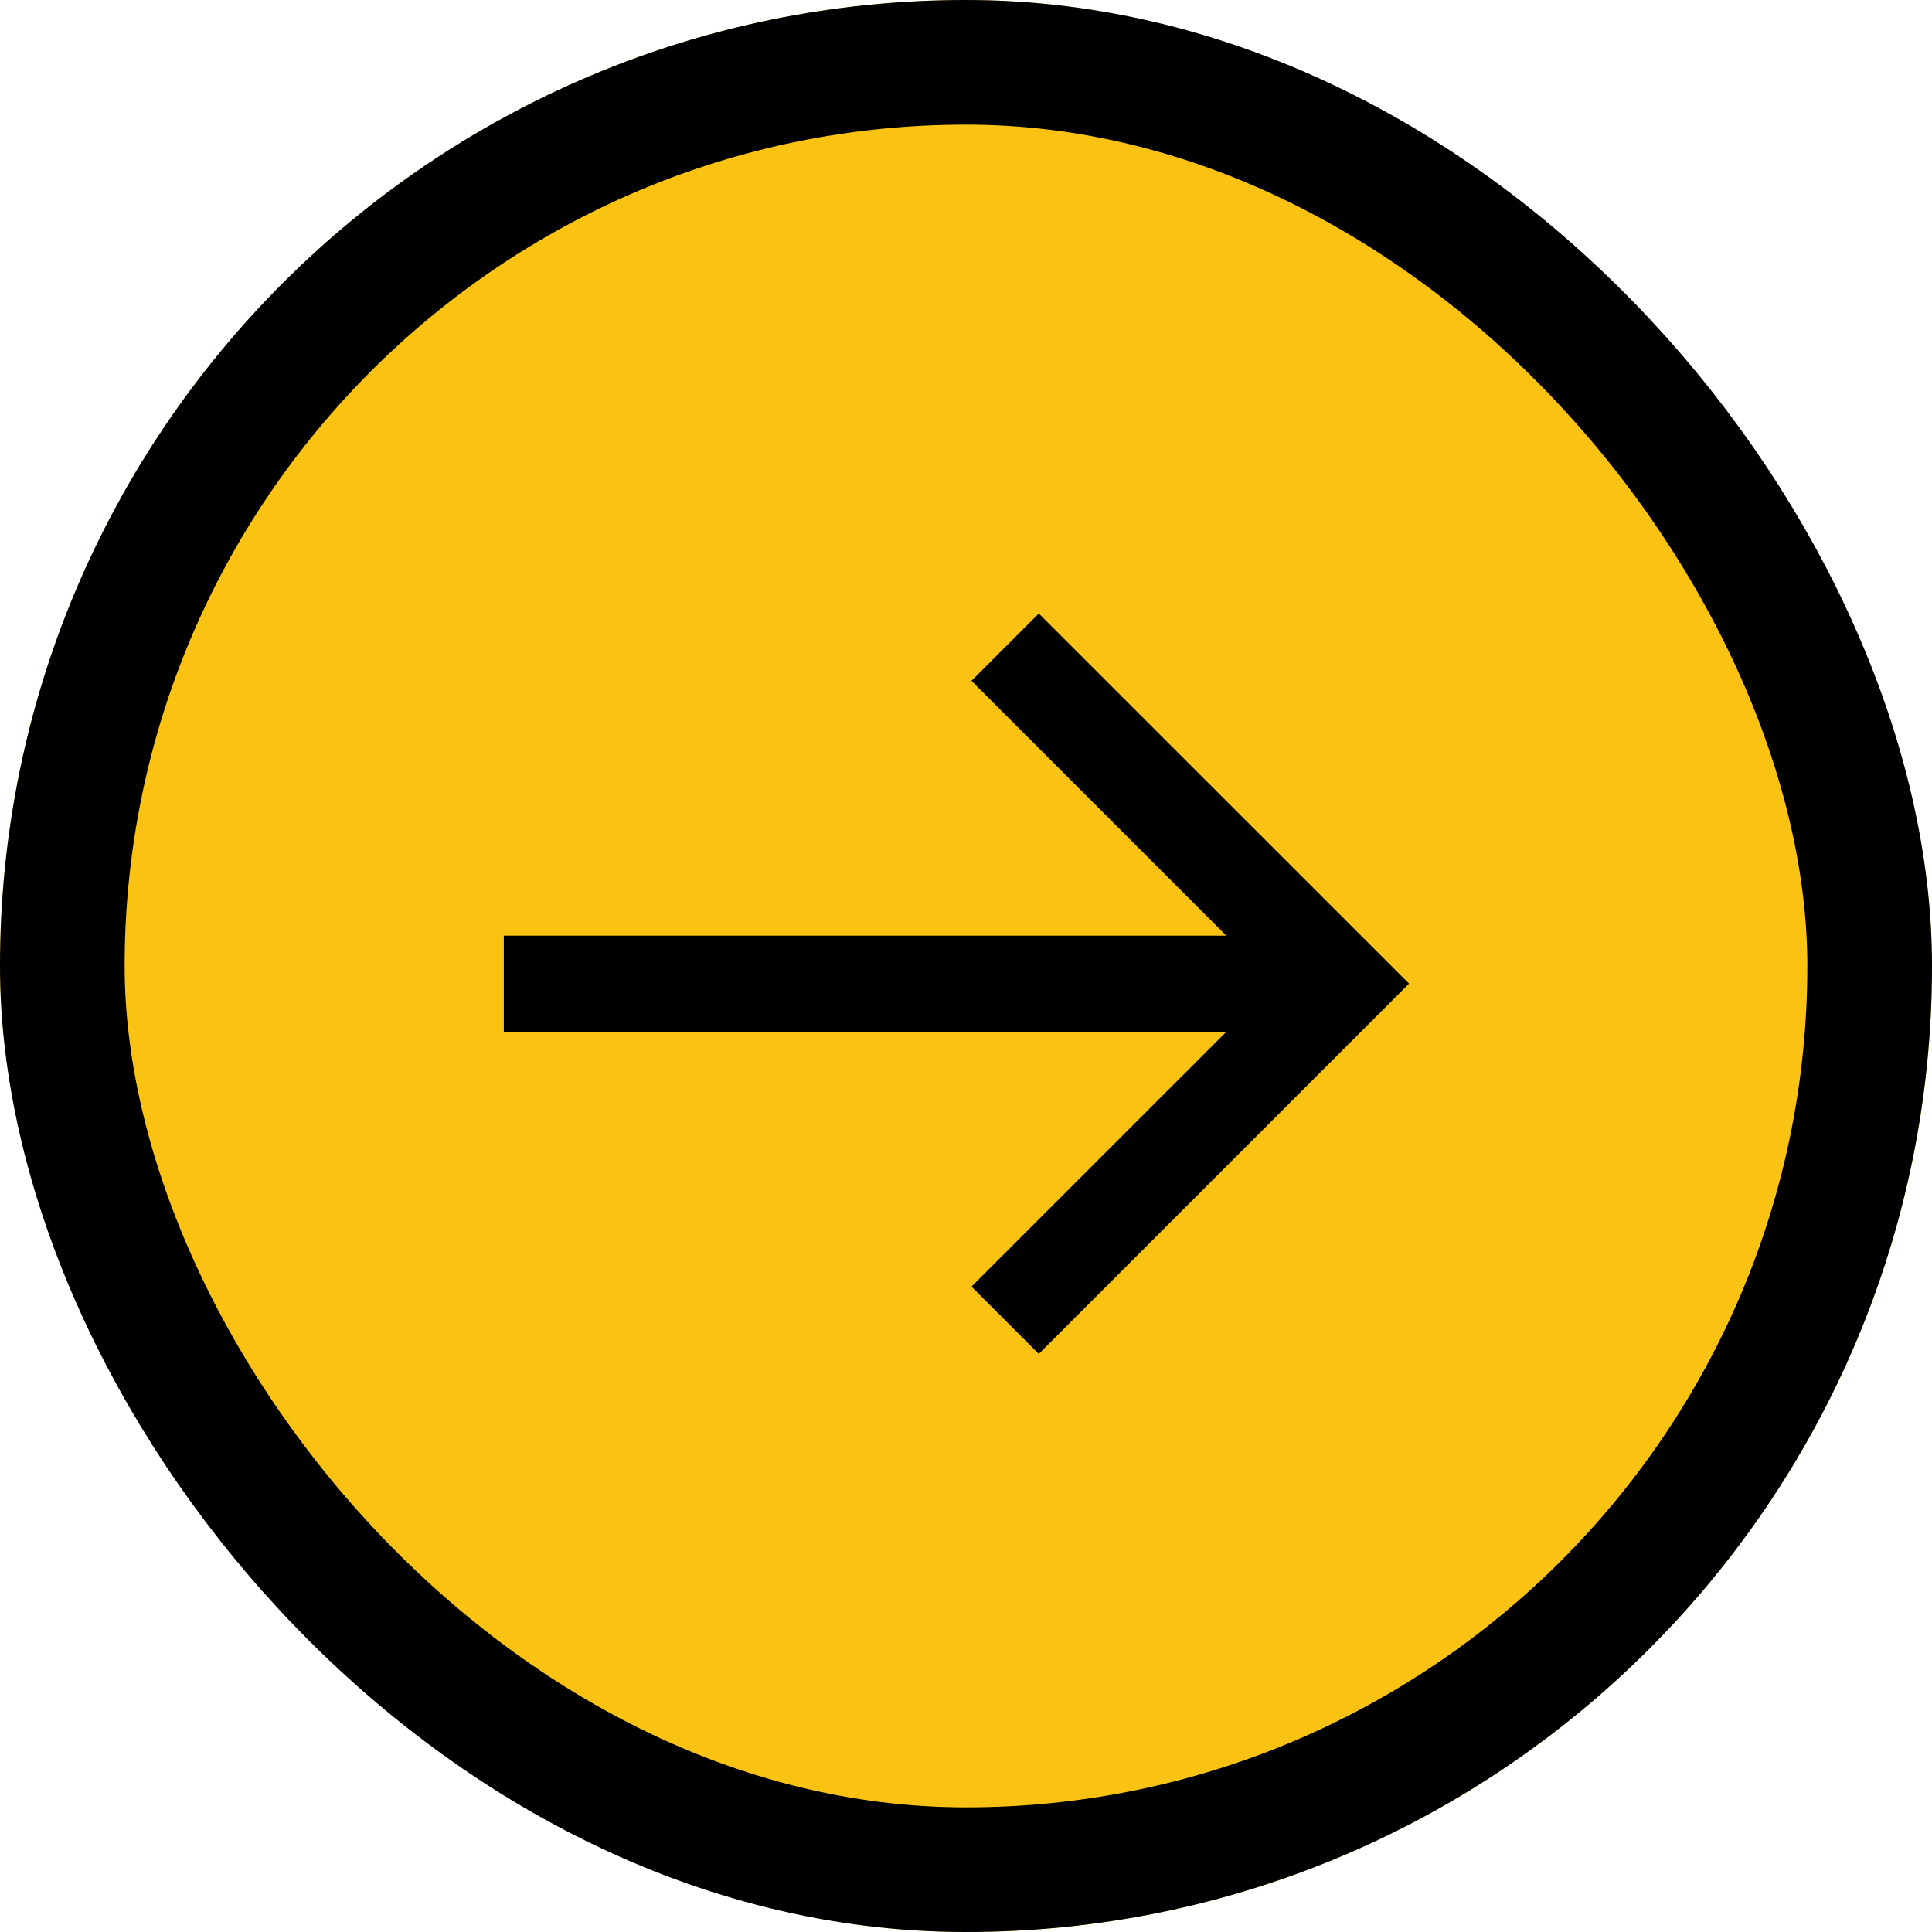 <svg id="Forward_Arrow" data-name="Forward Arrow" xmlns="http://www.w3.org/2000/svg" width="31" height="31" viewBox="0 0 31 31">
  <g id="사각형_1066" data-name="사각형 1066" fill="#fac213" stroke="#000" stroke-width="2">
    <rect width="31" height="31" rx="15.5" stroke="none"/>
    <rect x="1" y="1" width="29" height="29" rx="14.5" fill="none"/>
  </g>
  <g id="Symbol_82" data-name="Symbol 82" transform="translate(7.436 9.844)">
    <path id="패스_10" data-name="패스 10" d="M5.014,0,3.934,1.08,8.023,5.169H-3.57V6.712H8.023L3.934,10.8l1.08,1.08,5.941-5.941Z" transform="translate(4.218)"/>
  </g>
</svg>
